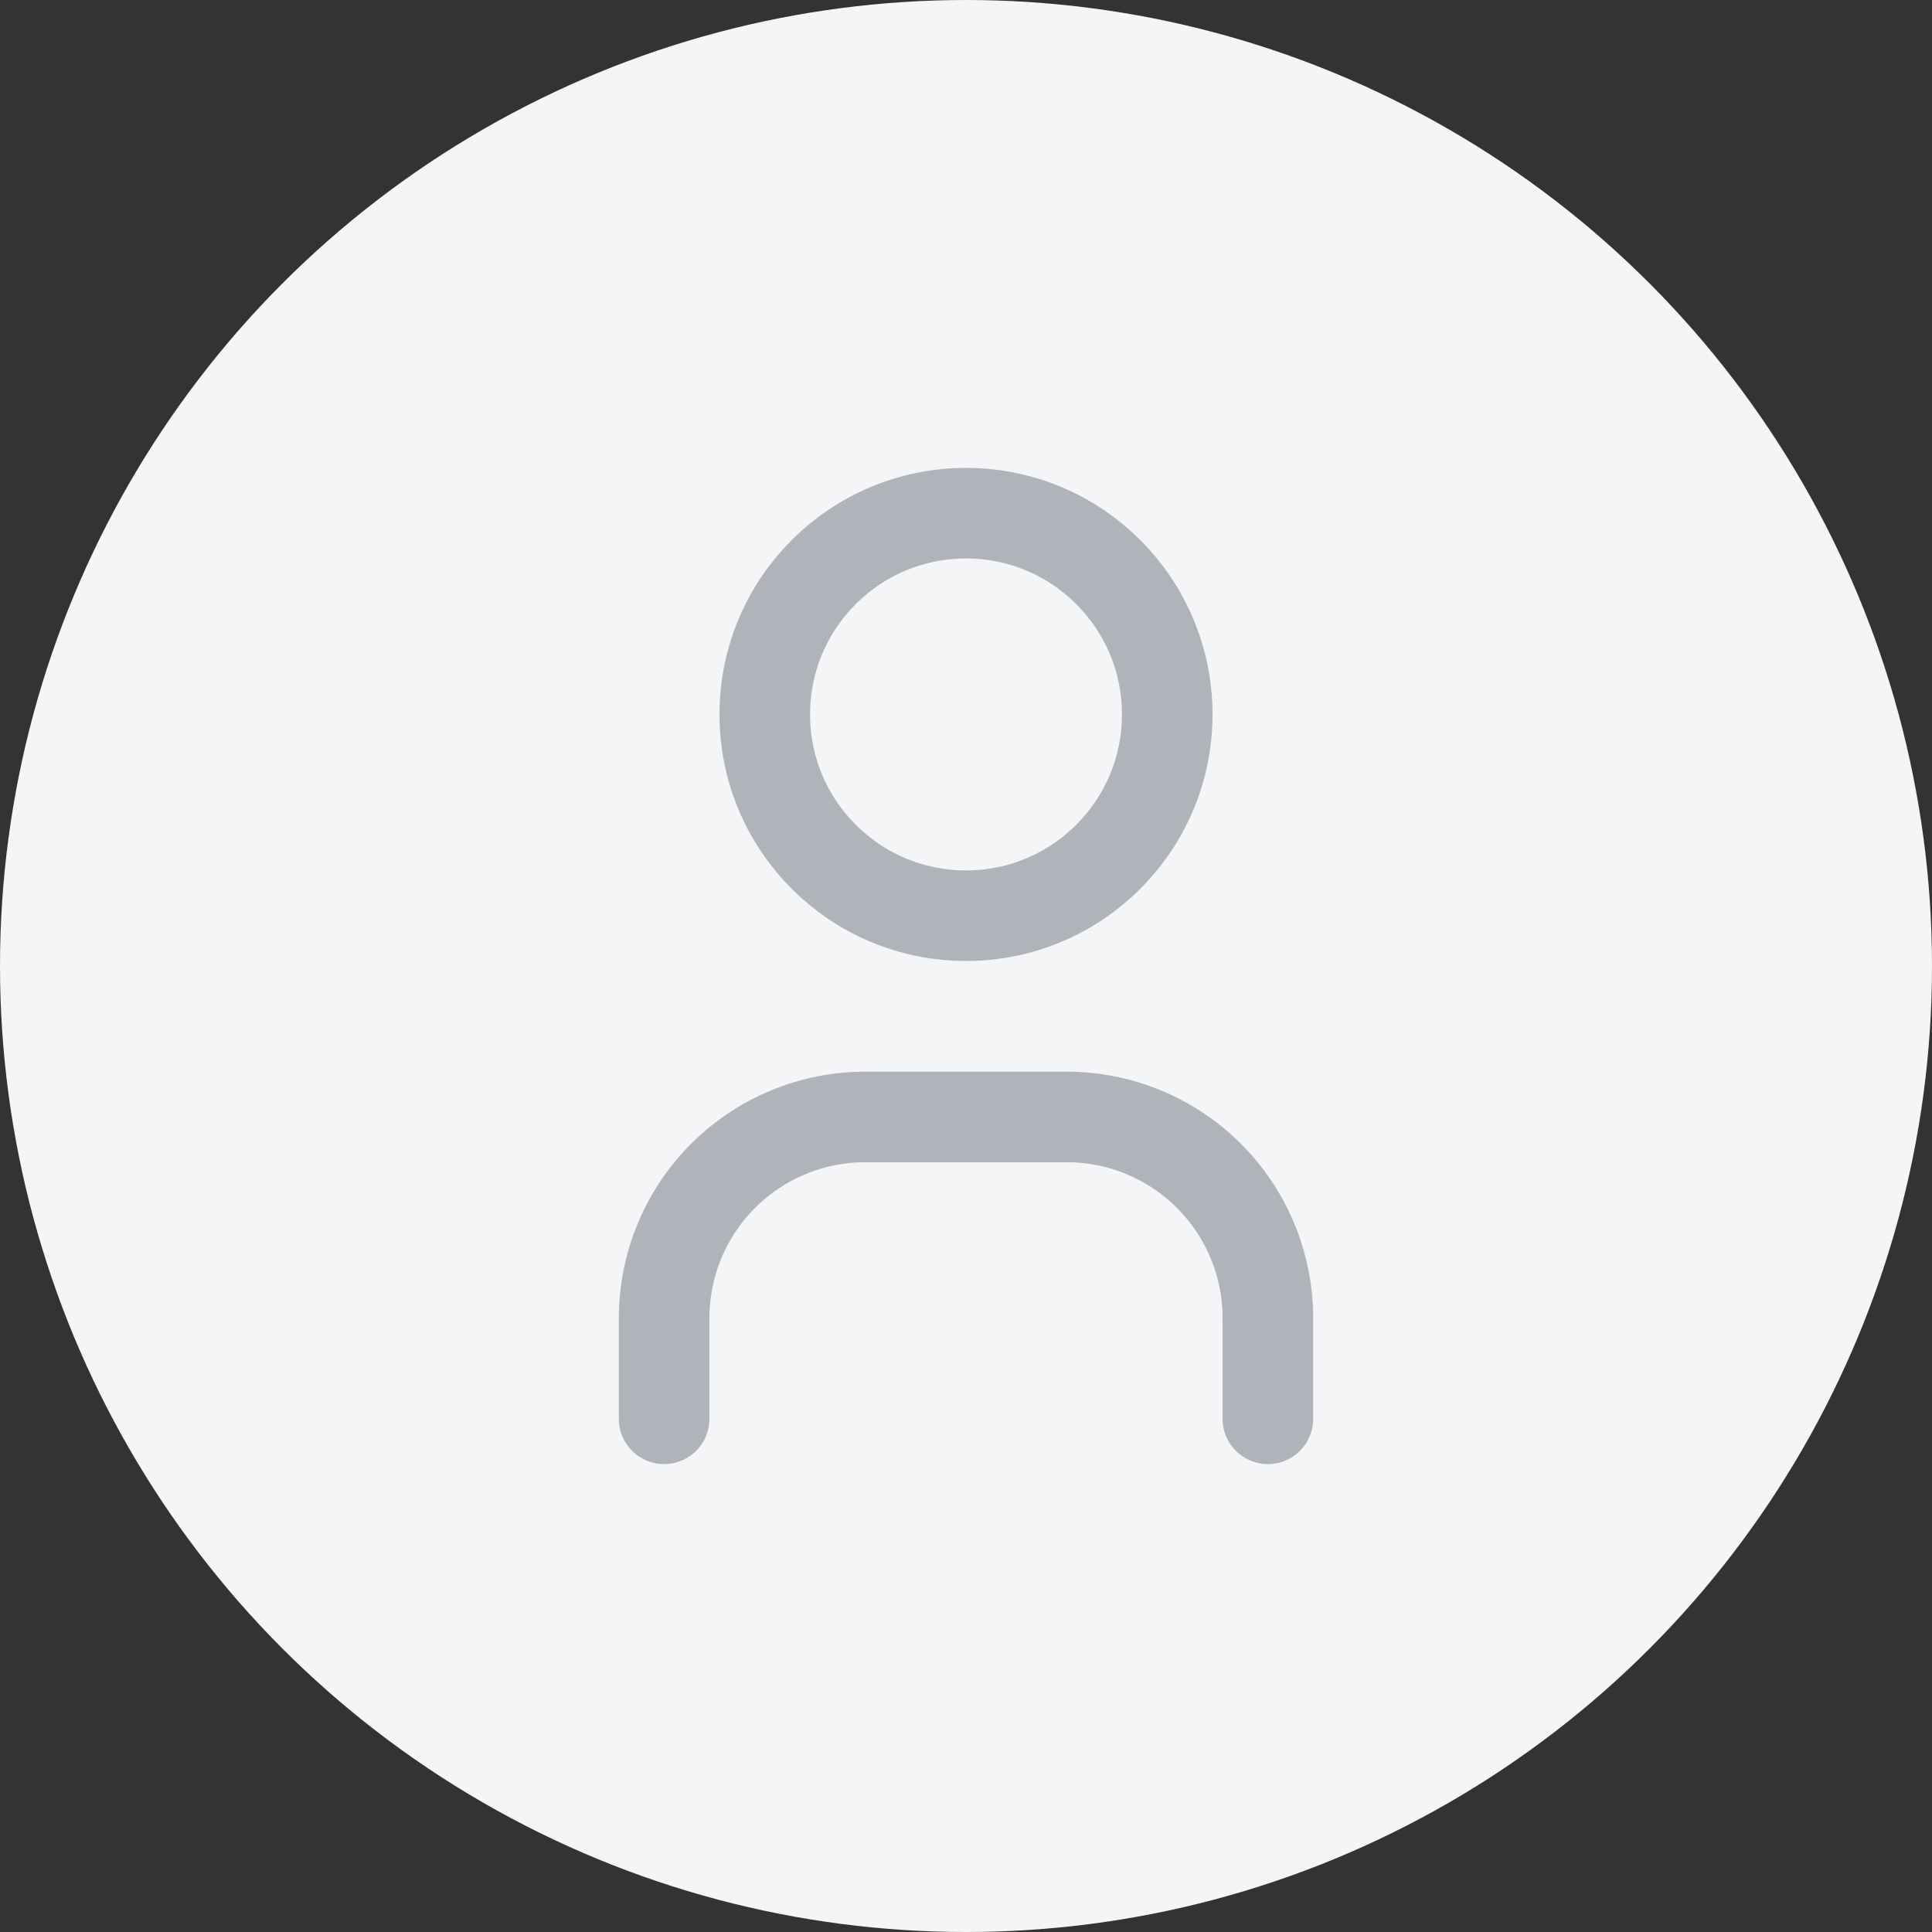 <svg width="32" height="32" viewBox="0 0 32 32" fill="none" xmlns="http://www.w3.org/2000/svg">
<rect x="0" y="0" width="32" height="32" fill="#333333" stroke="none"/>
<circle cx="16" cy="16" r="16" fill="#F4F5F6"/>
<path d="M16 15.167C17.841 15.167 19.333 13.674 19.333 11.833C19.333 9.992 17.841 8.5 16 8.5C14.159 8.5 12.667 9.992 12.667 11.833C12.667 13.674 14.159 15.167 16 15.167Z" stroke="#B0B3B9" stroke-width="1.5" stroke-linecap="round" stroke-linejoin="round"/>
<path d="M11 23.5V21.833C11 20.949 11.351 20.101 11.976 19.476C12.601 18.851 13.449 18.5 14.333 18.5H17.667C18.551 18.5 19.399 18.851 20.024 19.476C20.649 20.101 21 20.949 21 21.833V23.5" stroke="#B0B3B9" stroke-width="1.5" stroke-linecap="round" stroke-linejoin="round"/>
</svg>
